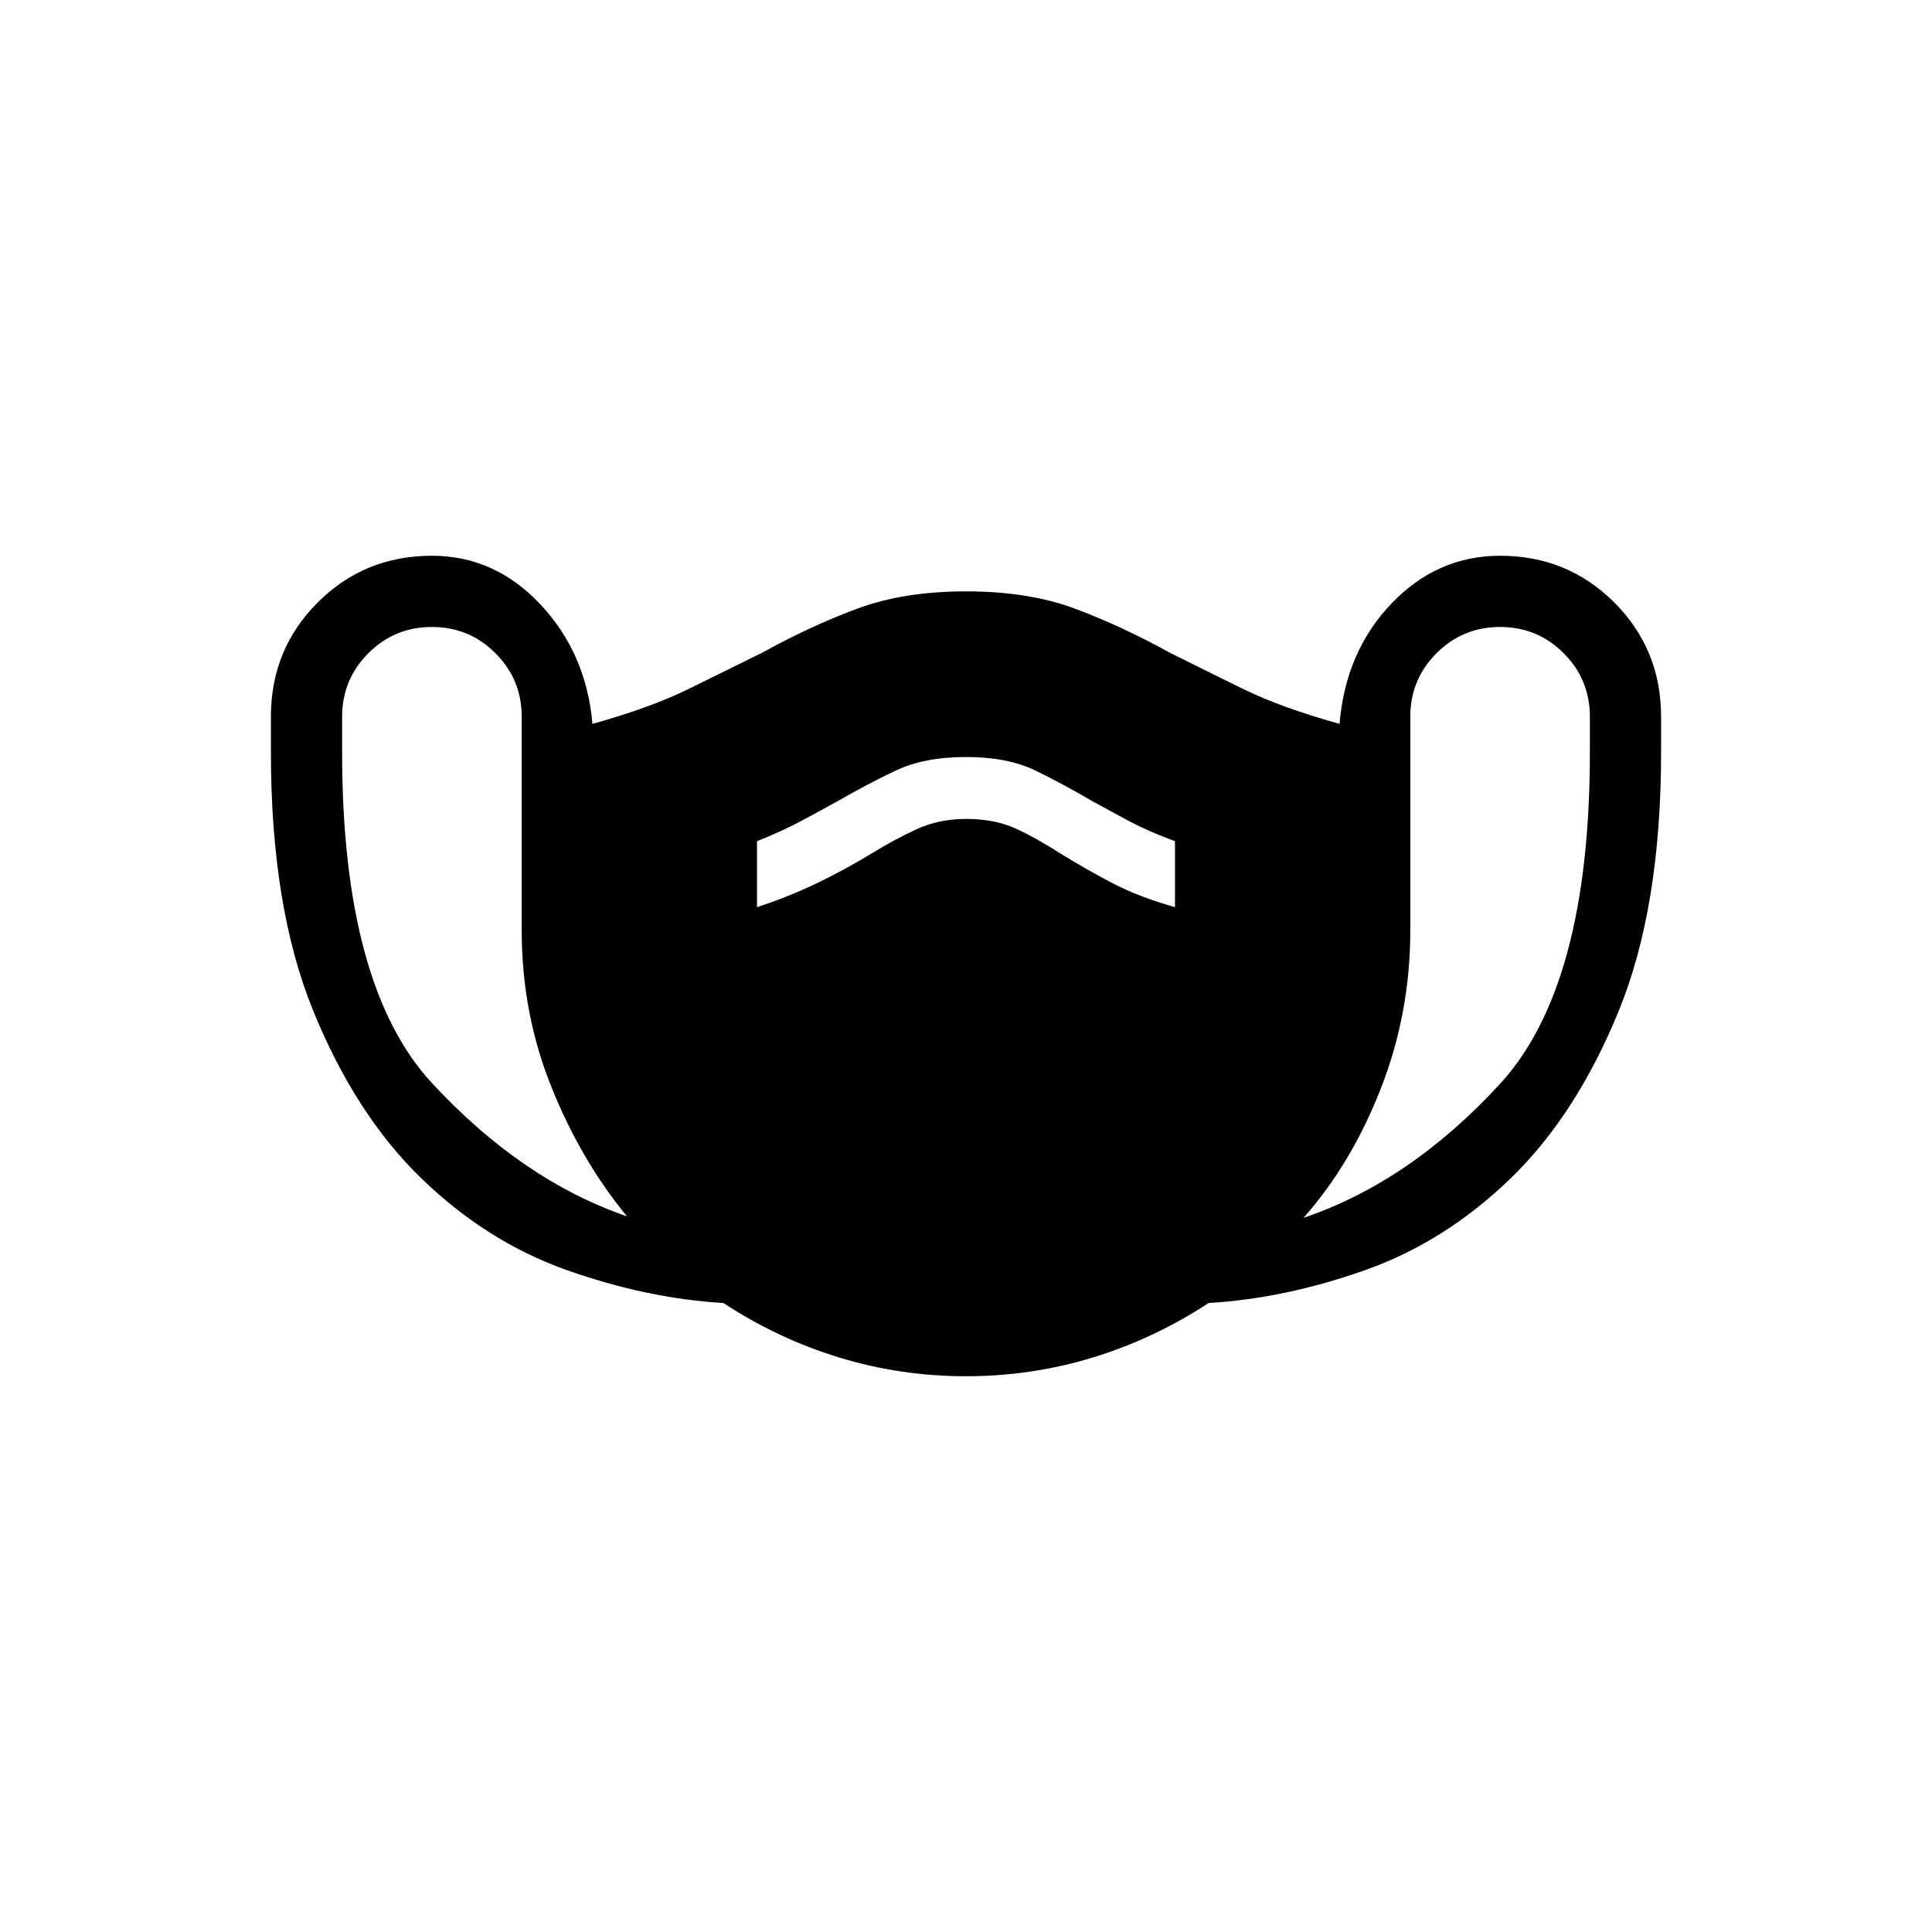 <svg xmlns="http://www.w3.org/2000/svg" height="24" viewBox="0 -960 960 960" width="24"><path d="M480-276.154q-32.615 0-63.115-9.346t-57.424-27.038q-37.846-2.231-77.692-16.308t-72.462-45.692q-32.615-31.616-53.653-83.154-21.039-51.539-21.039-128.462v-17.692q0-33.539 23.231-56.77 23.231-23.23 56.769-23.23 31.308 0 54.039 24.307 22.731 24.308 25.731 59.231 28.769-8 47.692-17.308 18.923-9.307 36.538-18 24.539-13.538 47.616-22.038 23.077-8.5 53.769-8.5 30.923 0 53.885 8.5 22.961 8.5 47.5 22.038 17.384 8.693 36.423 18 19.038 9.308 47.807 17.308 3-35.923 25.731-59.731 22.731-23.807 54.039-23.807 33.538 0 56.769 23.23 23.231 23.231 23.231 56.77v17.692q0 76.923-21.039 128.462-21.038 51.538-53.653 83.154-32.616 31.615-72.462 45.692-39.846 14.077-77.692 16.308-26.924 17.692-57.424 27.038T480-276.154Zm-168.462-79.461q-22.846-27.693-37.577-64.347-14.73-36.653-14.73-77.73v-106.154q0-18.539-13.039-31.577-13.038-13.039-31.577-13.039-18.538 0-31.577 13.039Q170-622.385 170-603.846v17.692Q170-470 214.692-421.769q44.692 48.23 96.846 66.154Zm64.616-153.616q15.846-5.231 29.538-11.807 13.693-6.577 26.923-14.577 11.693-7.231 22.808-12.347 11.115-5.115 24.577-5.115 14.231 0 24.577 4.731 10.346 4.731 22.808 12.731 11.692 7.23 24.884 14.192 13.193 6.961 31.577 12.192V-542q-13.461-5-22.538-9.846t-18.539-10.077q-14.461-8.462-28.269-15.192-13.808-6.731-34.5-6.731t-34.885 6.731q-14.192 6.73-28.884 15.192-9.462 5.231-18.539 10.077Q388.615-547 376.154-542v32.769Zm271.539 154.385q52.923-17.923 97.615-66.539Q790-470 790-586.154v-17.692q0-18.539-13.038-31.577-13.039-13.039-31.577-13.039-18.539 0-31.577 13.039-13.039 13.038-13.039 31.577v106.154q0 41.077-14.615 78.5t-38.461 64.346Z"/></svg>